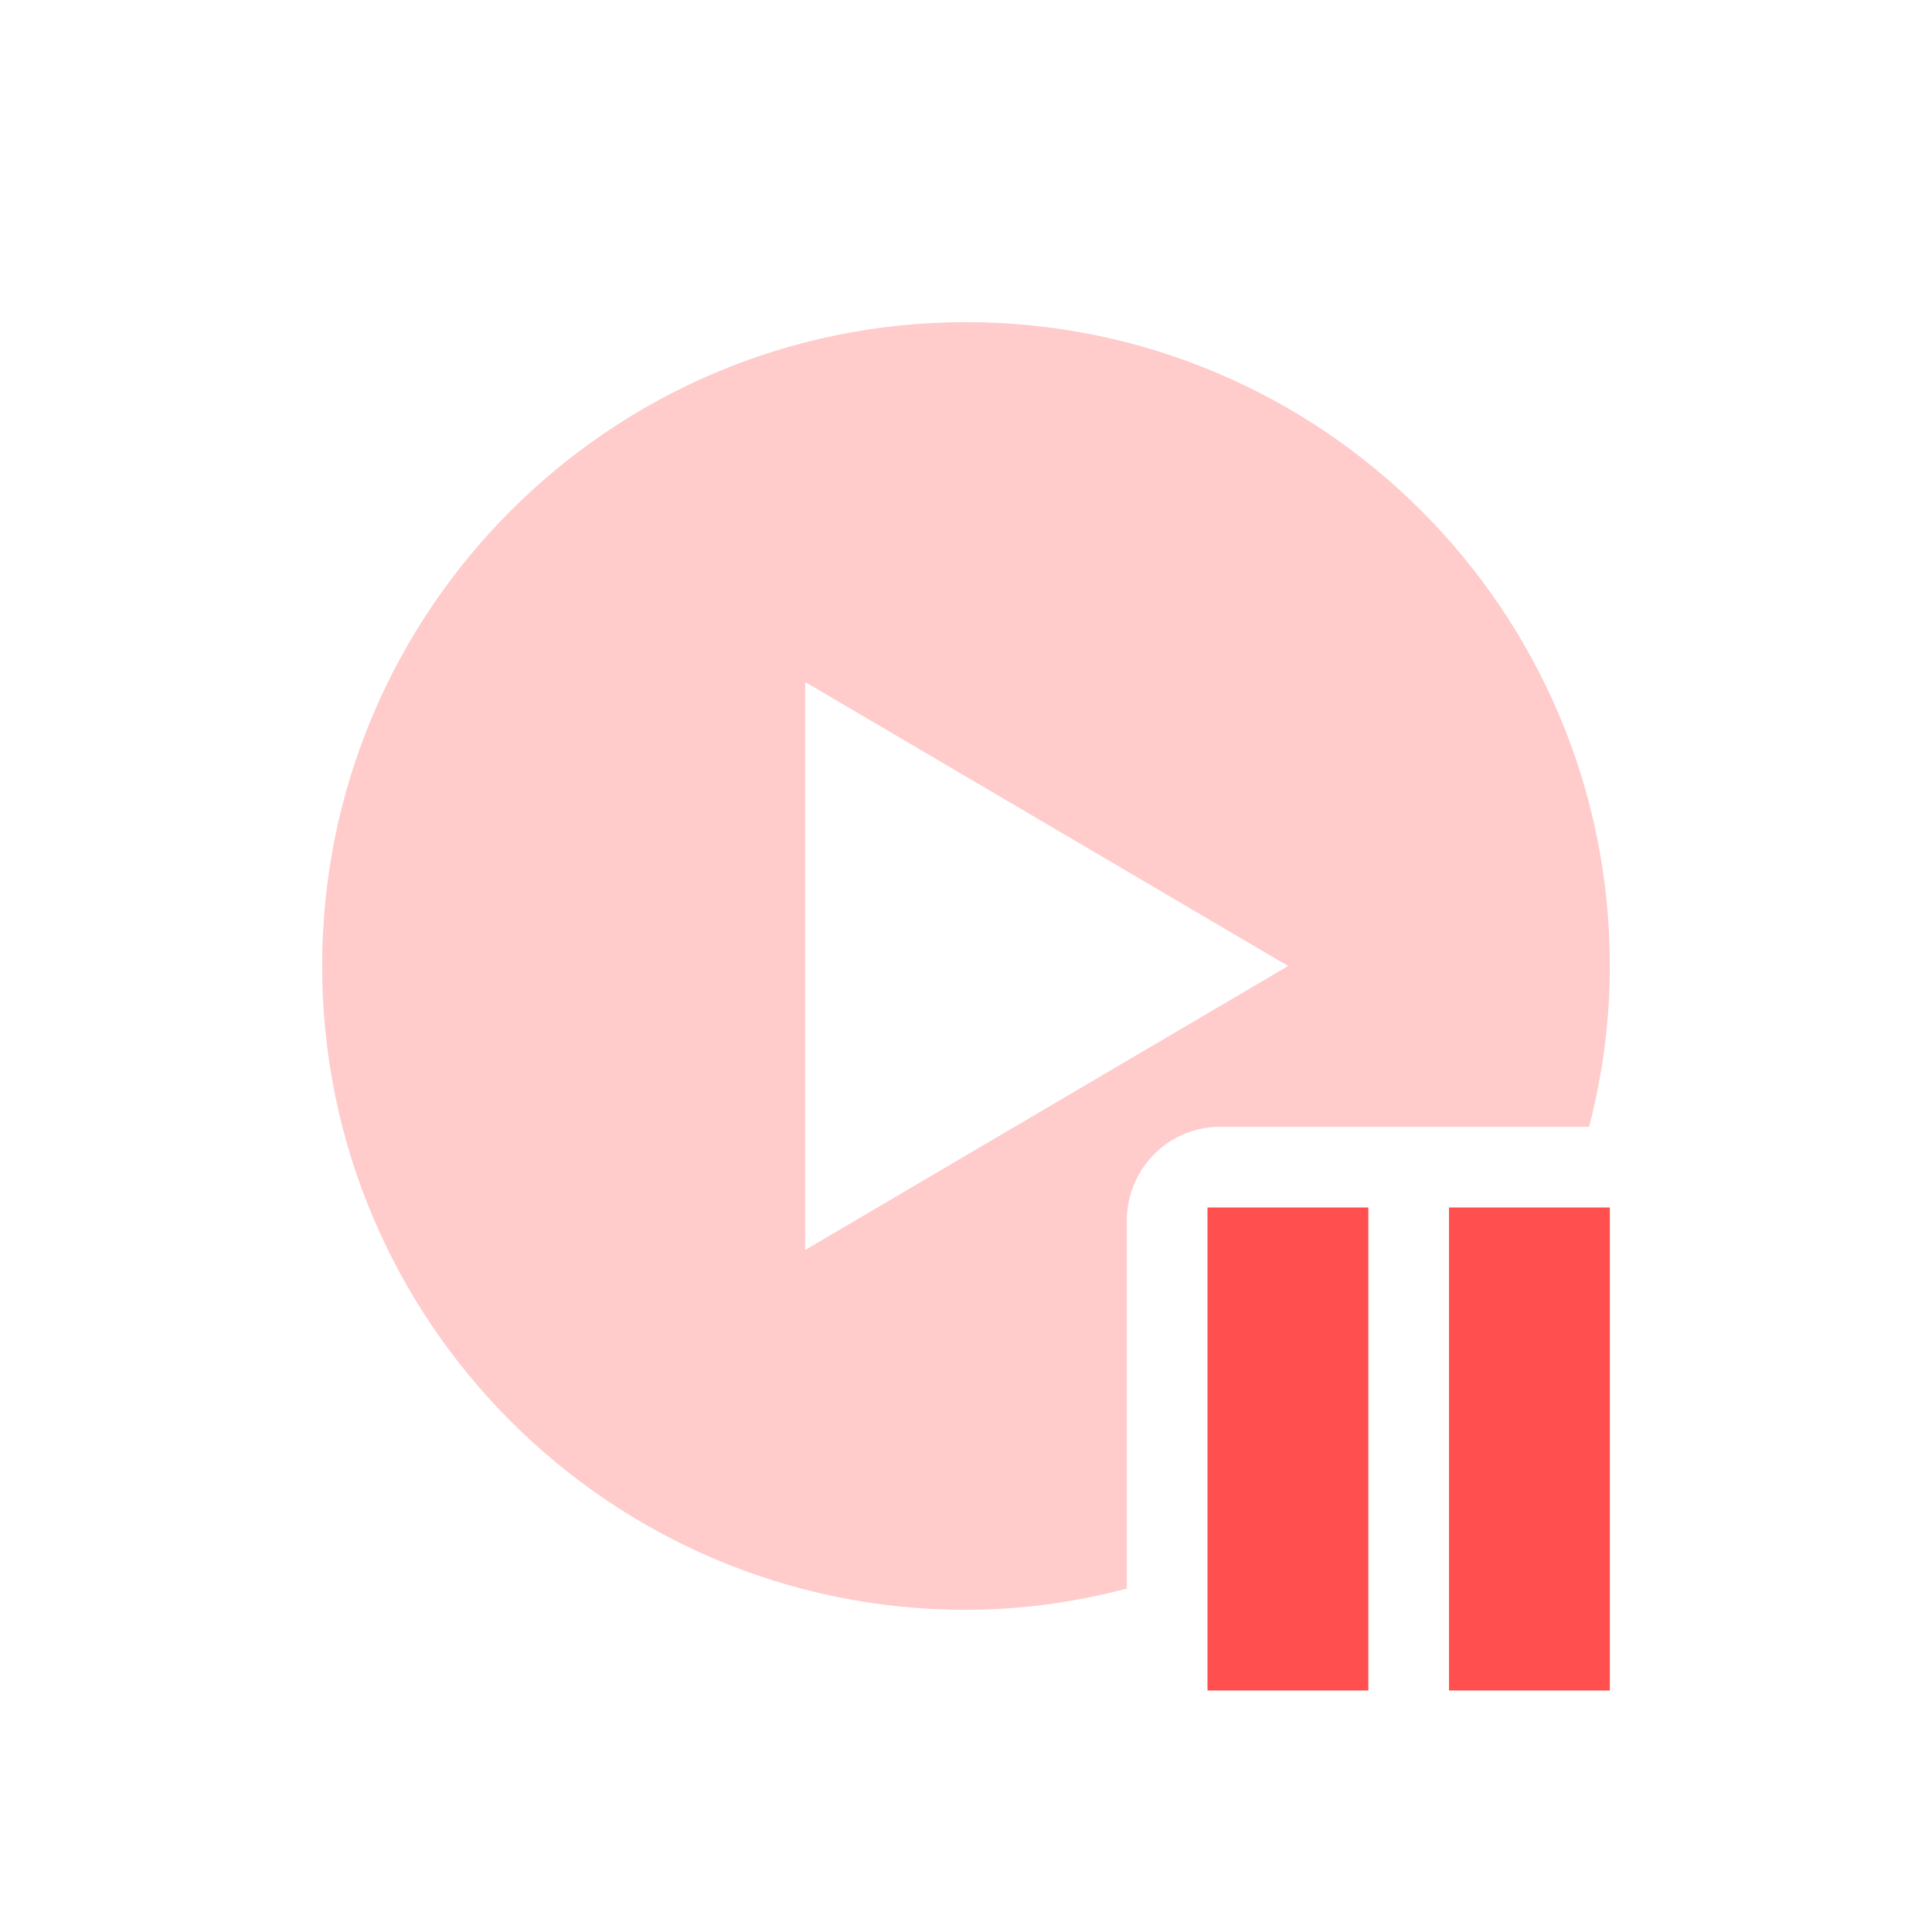 <svg xmlns="http://www.w3.org/2000/svg" xmlns:xlink="http://www.w3.org/1999/xlink" width="16" height="16" viewBox="0 0 16 16" version="1.1">
<defs>
<filter id="alpha" filterUnits="objectBoundingBox" x="0%" y="0%" width="100%" height="100%">
  <feColorMatrix type="matrix" in="SourceGraphic" values="0 0 0 0 1 0 0 0 0 1 0 0 0 0 1 0 0 0 1 0"/>
</filter>
<mask id="mask0">
  <g filter="url(#alpha)">
<rect x="0" y="0" width="16" height="16" style="fill:rgb(0%,0%,0%);fill-opacity:0.3;stroke:none;"/>
  </g>
</mask>
<clipPath id="clip1">
  <rect x="0" y="0" width="16" height="16"/>
</clipPath>
<g id="surface5" clip-path="url(#clip1)">
<path style=" stroke:none;fill-rule:nonzero;fill:rgb(100%,30.98%,30.98%);fill-opacity:1;" d="M 8 2.668 C 5.055 2.668 2.668 5.055 2.668 8 C 2.668 10.945 5.055 13.332 8 13.332 C 8.449 13.332 8.898 13.27 9.332 13.156 L 9.332 10.109 C 9.332 9.68 9.676 9.332 10.102 9.332 L 13.16 9.332 C 13.273 8.898 13.332 8.449 13.332 8 C 13.332 5.055 10.945 2.668 8 2.668 Z M 6.668 5.648 L 10.668 8 L 6.668 10.352 Z M 6.668 5.648 "/>
</g>
</defs>
<g id="surface1">
<use xlink:href="#surface5" mask="url(#mask0)"/>
<path style=" stroke:none;fill-rule:evenodd;fill:rgb(100%,30.98%,30.98%);fill-opacity:1;" d="M 10 10 L 10 14 L 11.332 14 L 11.332 10 Z M 12 10 L 12 14 L 13.332 14 L 13.332 10 Z M 12 10 "/>
</g>
</svg>
